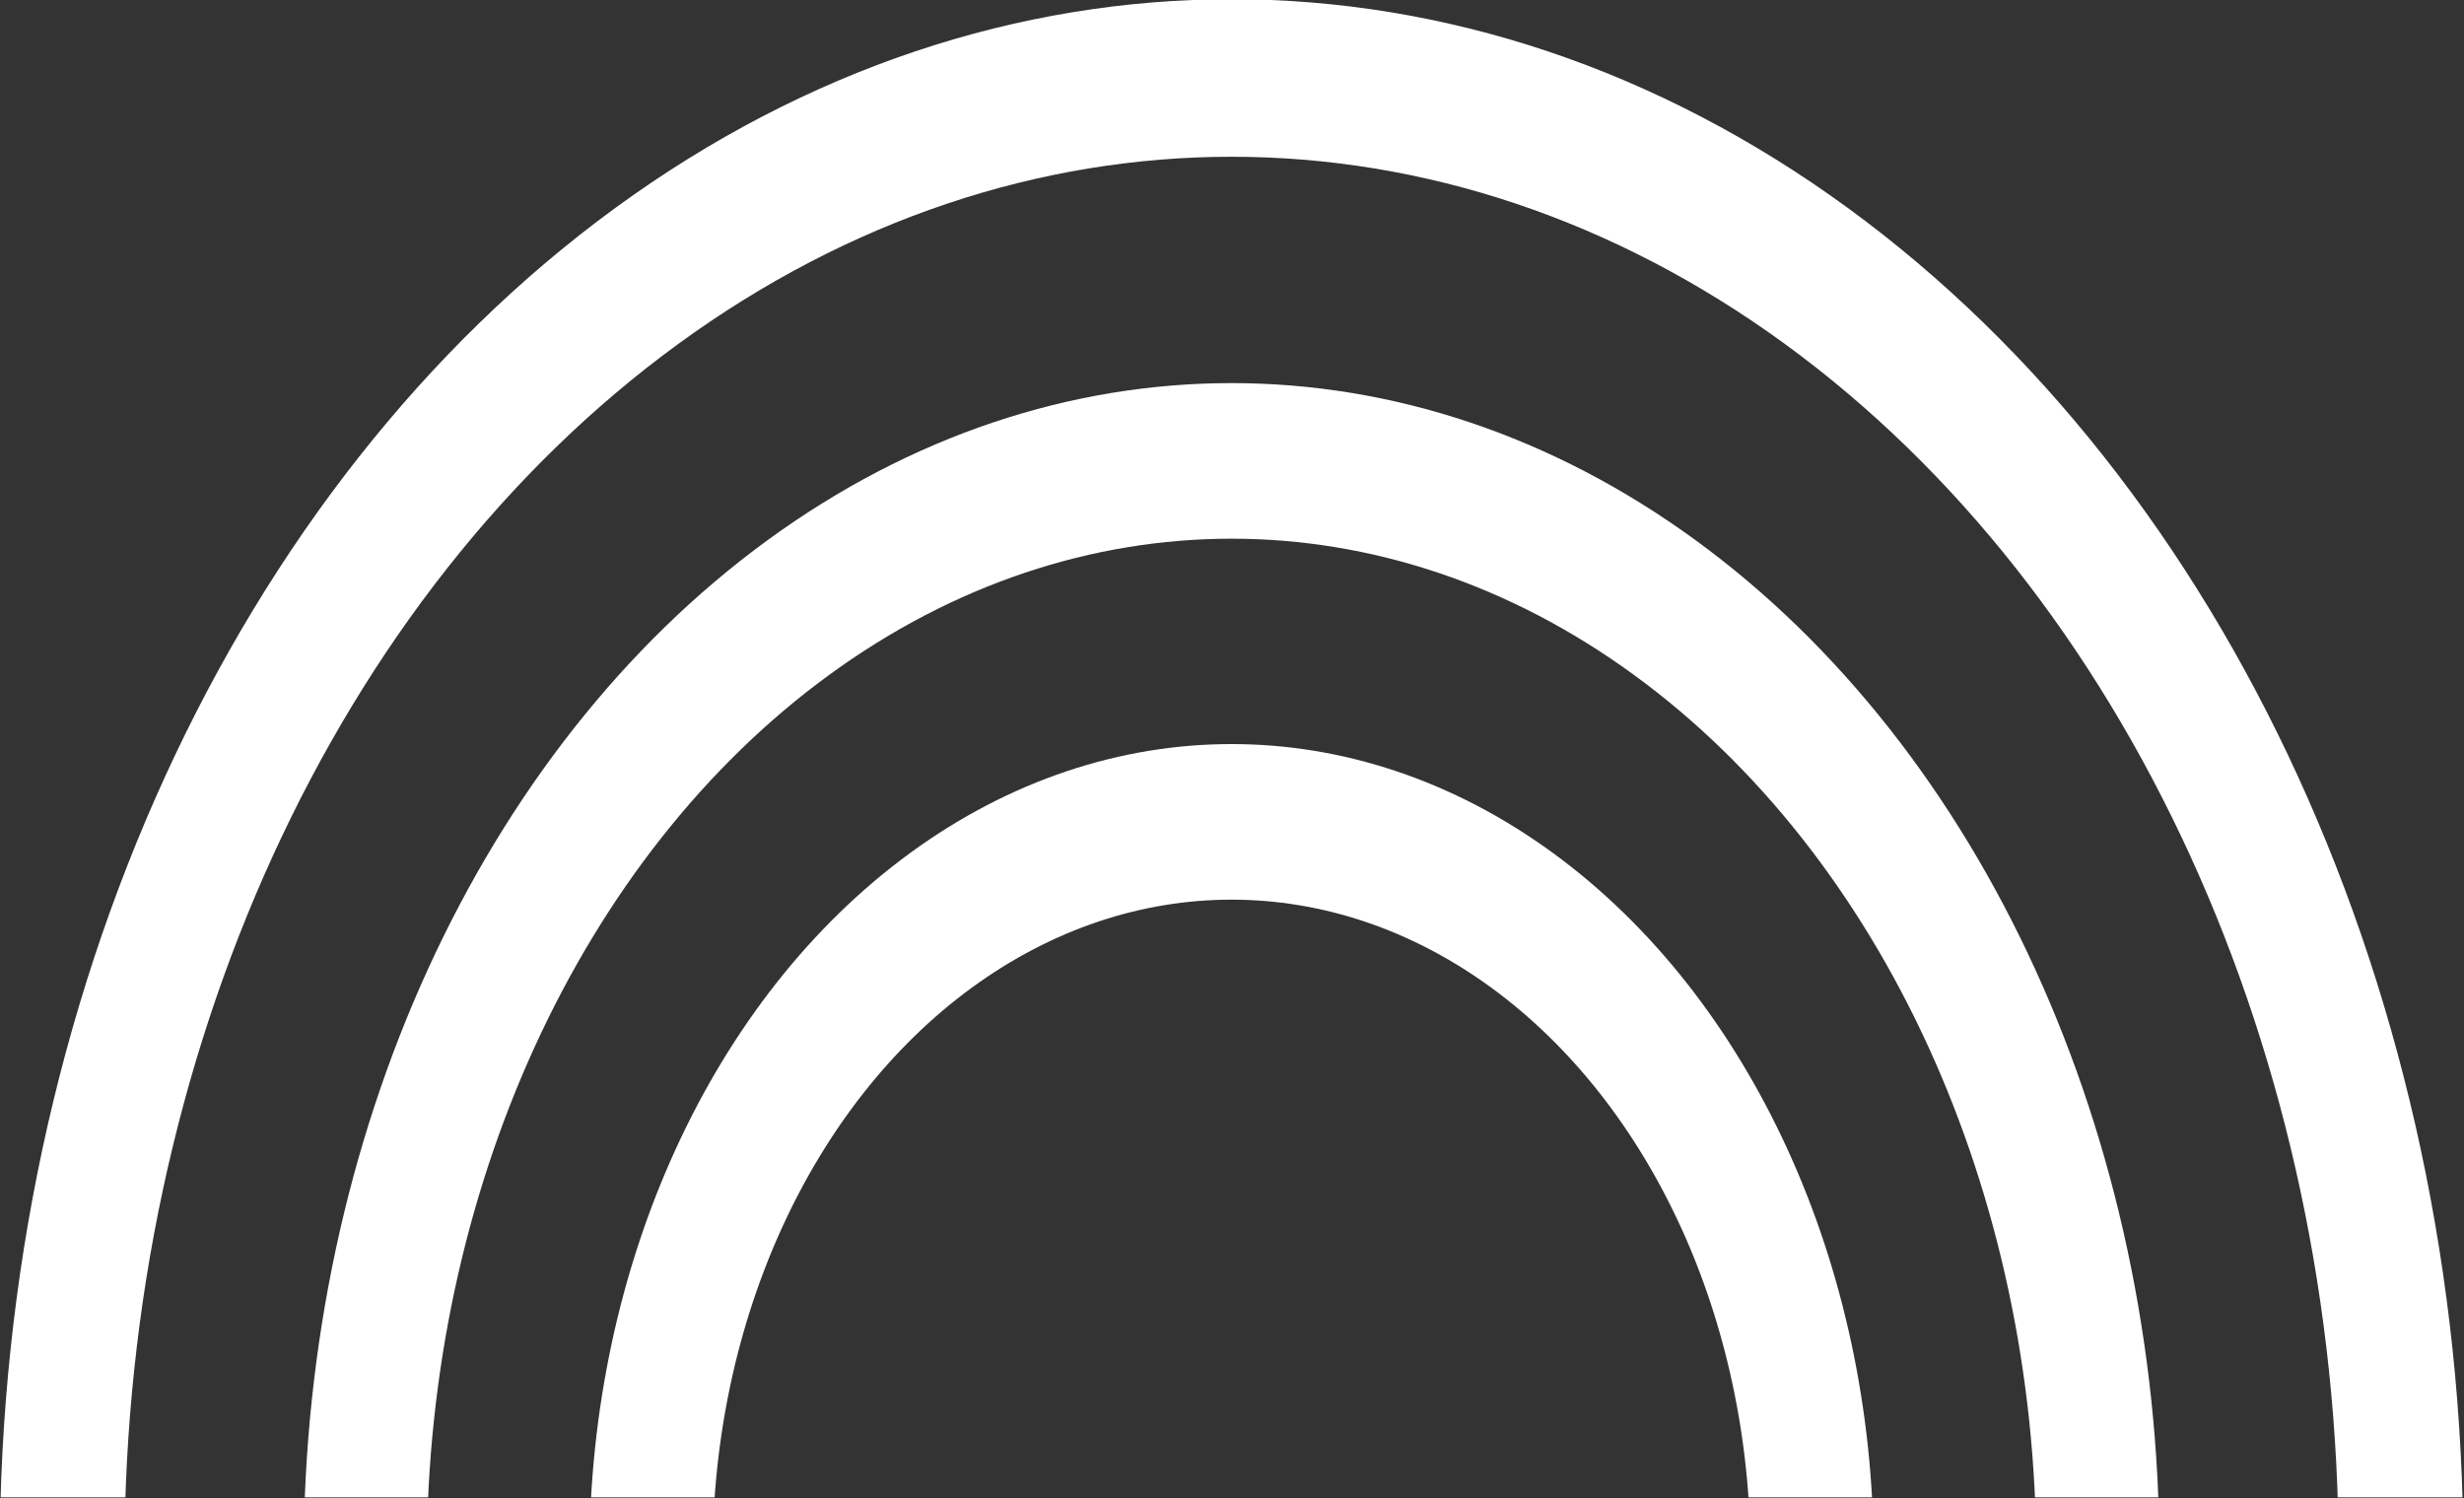 <?xml version="1.0" encoding="UTF-8" standalone="no"?>
<!-- Created with Inkscape (http://www.inkscape.org/) -->

<svg
   width="58.211mm"
   height="35.402mm"
   viewBox="0 0 58.211 35.402"
   version="1.1"
   id="svg1"
   xmlns="http://www.w3.org/2000/svg"
   xmlns:svg="http://www.w3.org/2000/svg">
  <rect x="0" y="0" width="58.211" height="35.402" fill="#333333" stroke="none"/>
  <defs
     id="defs1">
    <clipPath
       clipPathUnits="userSpaceOnUse"
       id="clipPath3">
      <rect
         style="fill:none;stroke:#ffffff;stroke-width:2;stroke-linecap:square;stroke-linejoin:miter;stroke-miterlimit:0;stroke-dasharray:none"
         id="rect3"
         width="57.863"
         height="37.327"
         x="9.041"
         y="30.352"
         ry="17.378"
         rx="0" />
    </clipPath>
  </defs>
  <g
     id="layer1"
     transform="translate(-86.794,-68.624)">
    <g
       id="g3"
       clip-path="url(#clipPath3)"
       transform="matrix(1.455,0,0,1.838,61.795,-20.393)">
      <ellipse
         style="fill:none;stroke:#ffffff;stroke-width:2;stroke-linecap:round;stroke-linejoin:round;stroke-miterlimit:10.1;stroke-dasharray:none"
         id="path2-1"
         cx="-37.178"
         cy="68.422"
         rx="14.066"
         ry="14.066"
         transform="scale(-1,1)" />
      <ellipse
         style="fill:none;stroke:#ffffff;stroke-width:2;stroke-linecap:round;stroke-linejoin:round;stroke-miterlimit:10.1;stroke-dasharray:none"
         id="path2-8"
         cx="37.178"
         cy="68.422"
         rx="9.426"
         ry="9.426" />
      <ellipse
         style="fill:none;stroke:#ffffff;stroke-width:2.025;stroke-linecap:round;stroke-linejoin:round;stroke-miterlimit:10.1;stroke-dasharray:none"
         id="path2"
         cx="37.178"
         cy="68.422"
         rx="18.988"
         ry="18.988" />
    </g>
  </g>
</svg>
